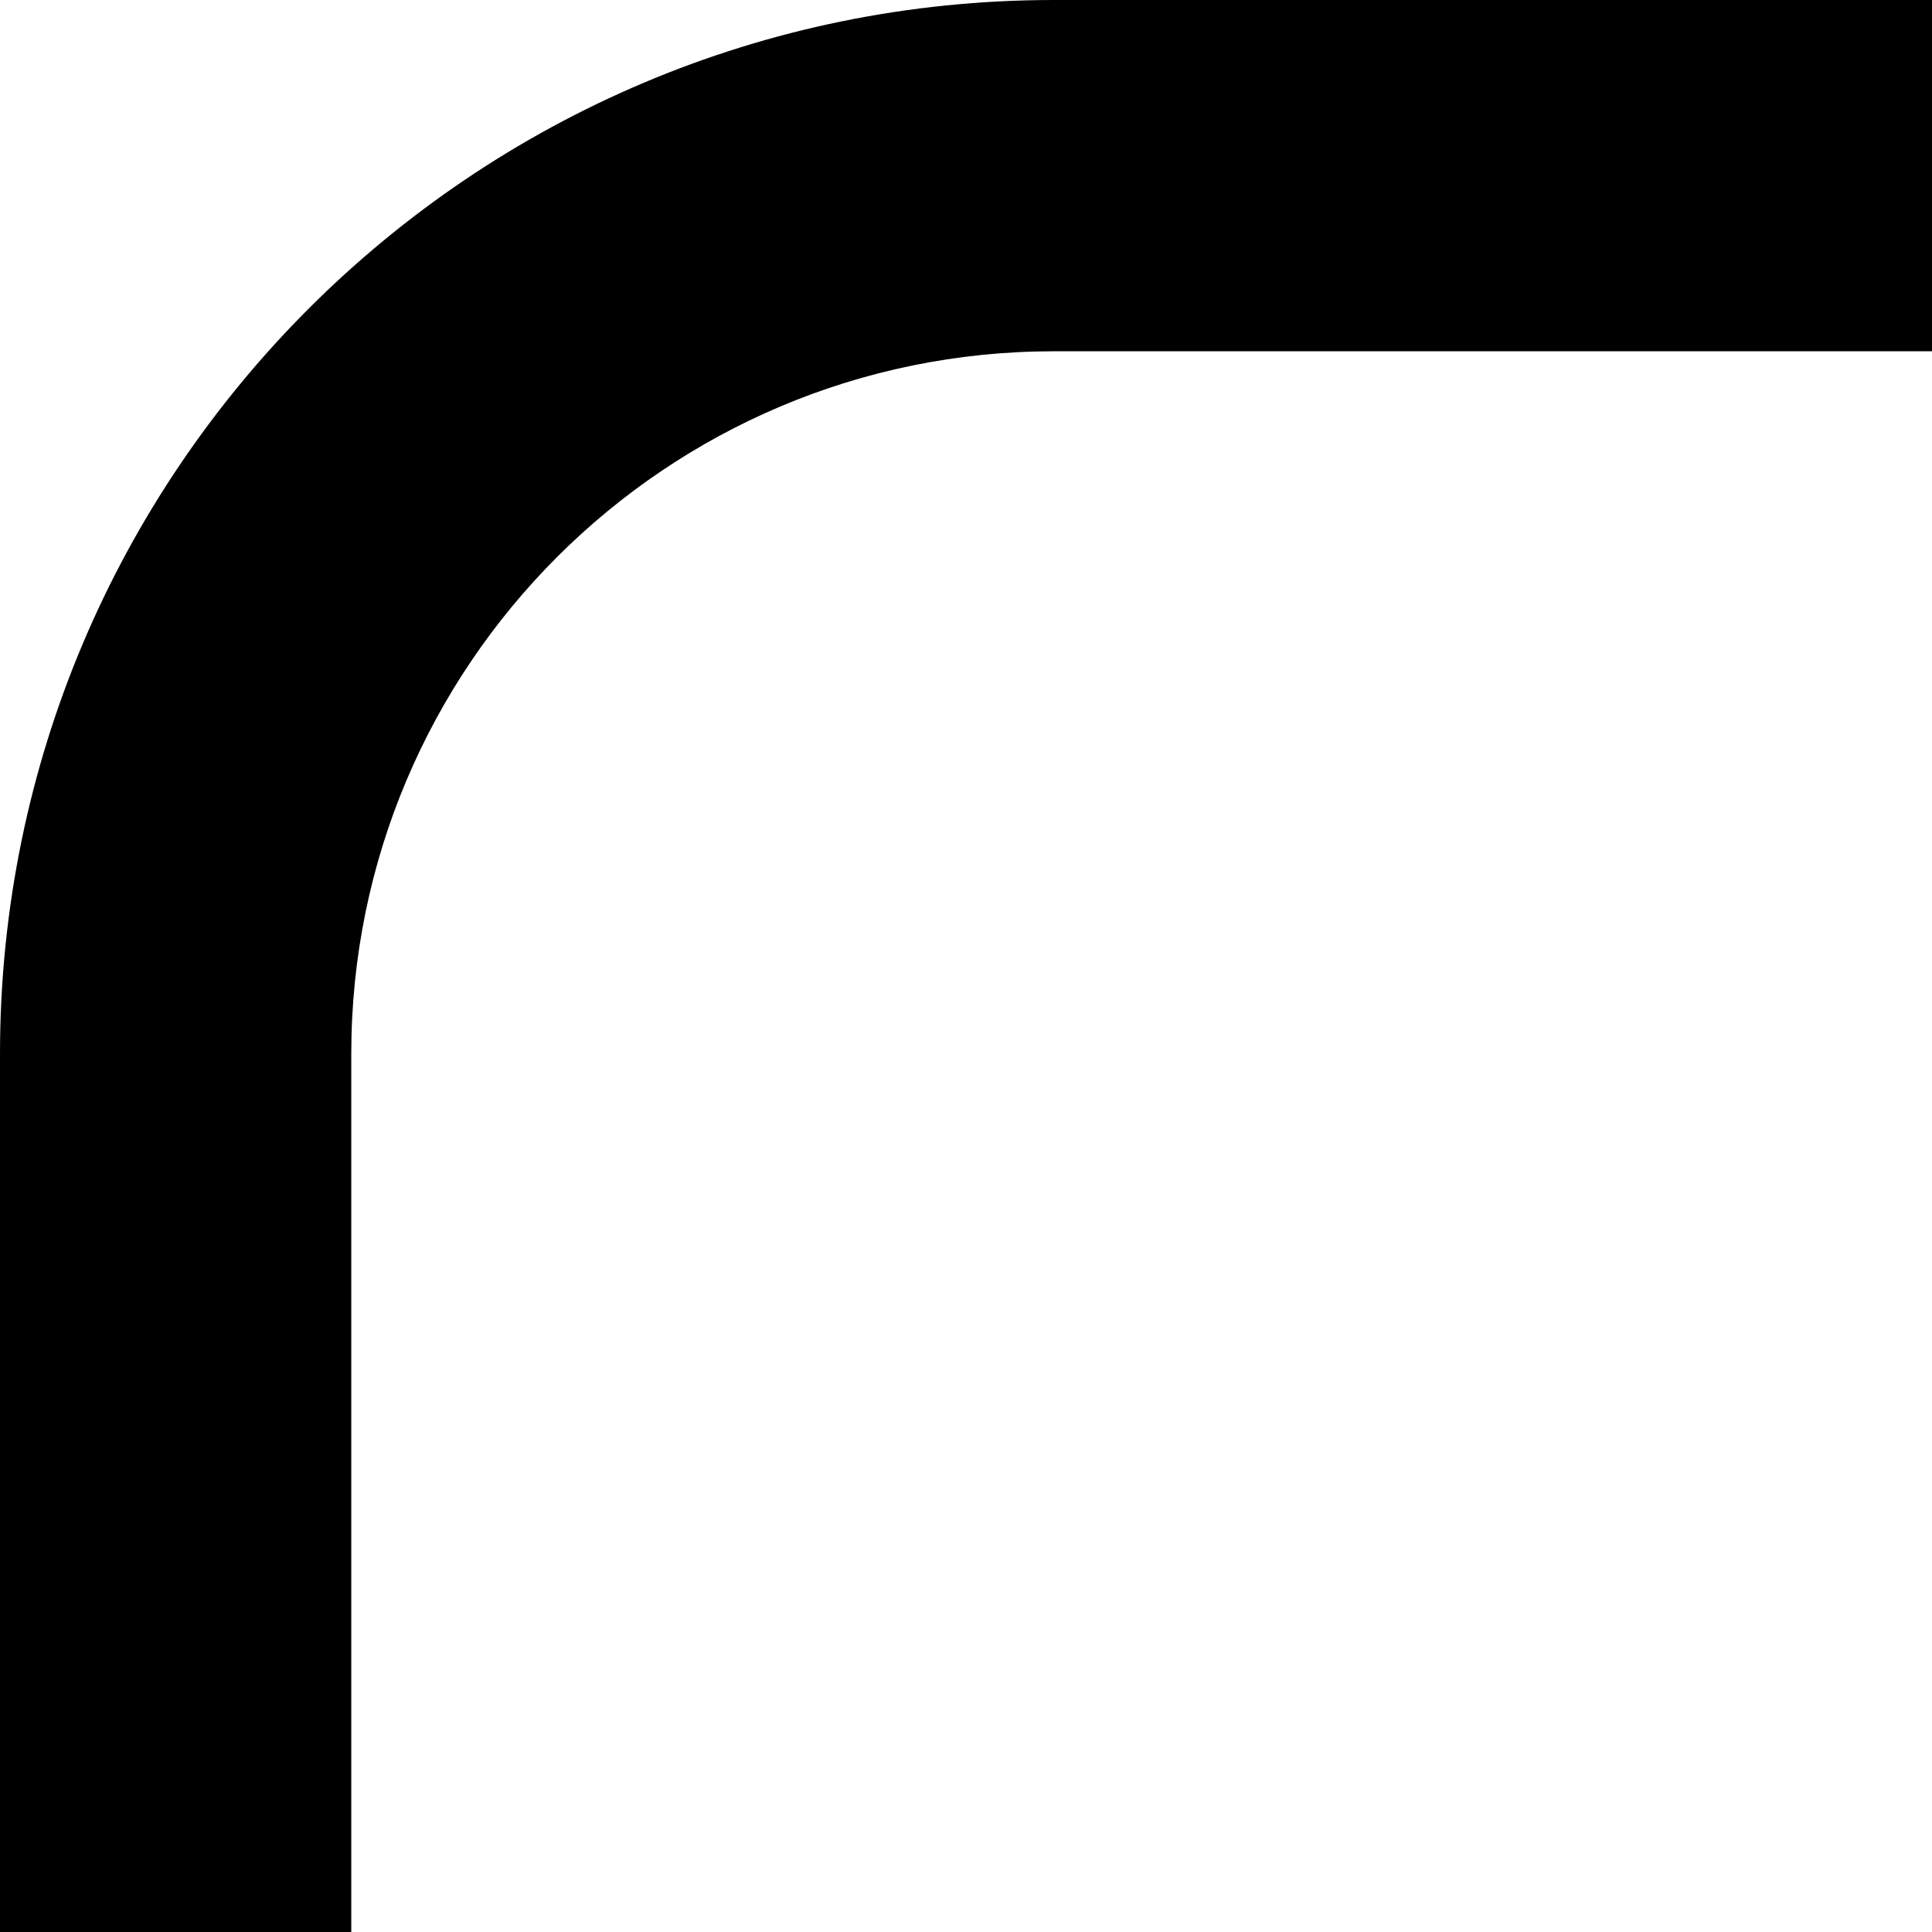 <svg width="55" height="55" viewBox="0 0 55 55" fill="none" xmlns="http://www.w3.org/2000/svg">
<path fill-rule="evenodd" clip-rule="evenodd" d="M40 -6.55671e-07L55 0L55 4.013L55 10L40 10L35 10L30 10C18.954 10 10 18.954 10 30L10 34L10 40L10 55L4.013 55L-6.21882e-06 55L-1.74846e-06 40L-1.31134e-06 30C-5.87108e-07 13.431 13.431 -1.81702e-06 30 -1.09278e-06L40 -6.55671e-07Z" fill="black"/>
</svg>
